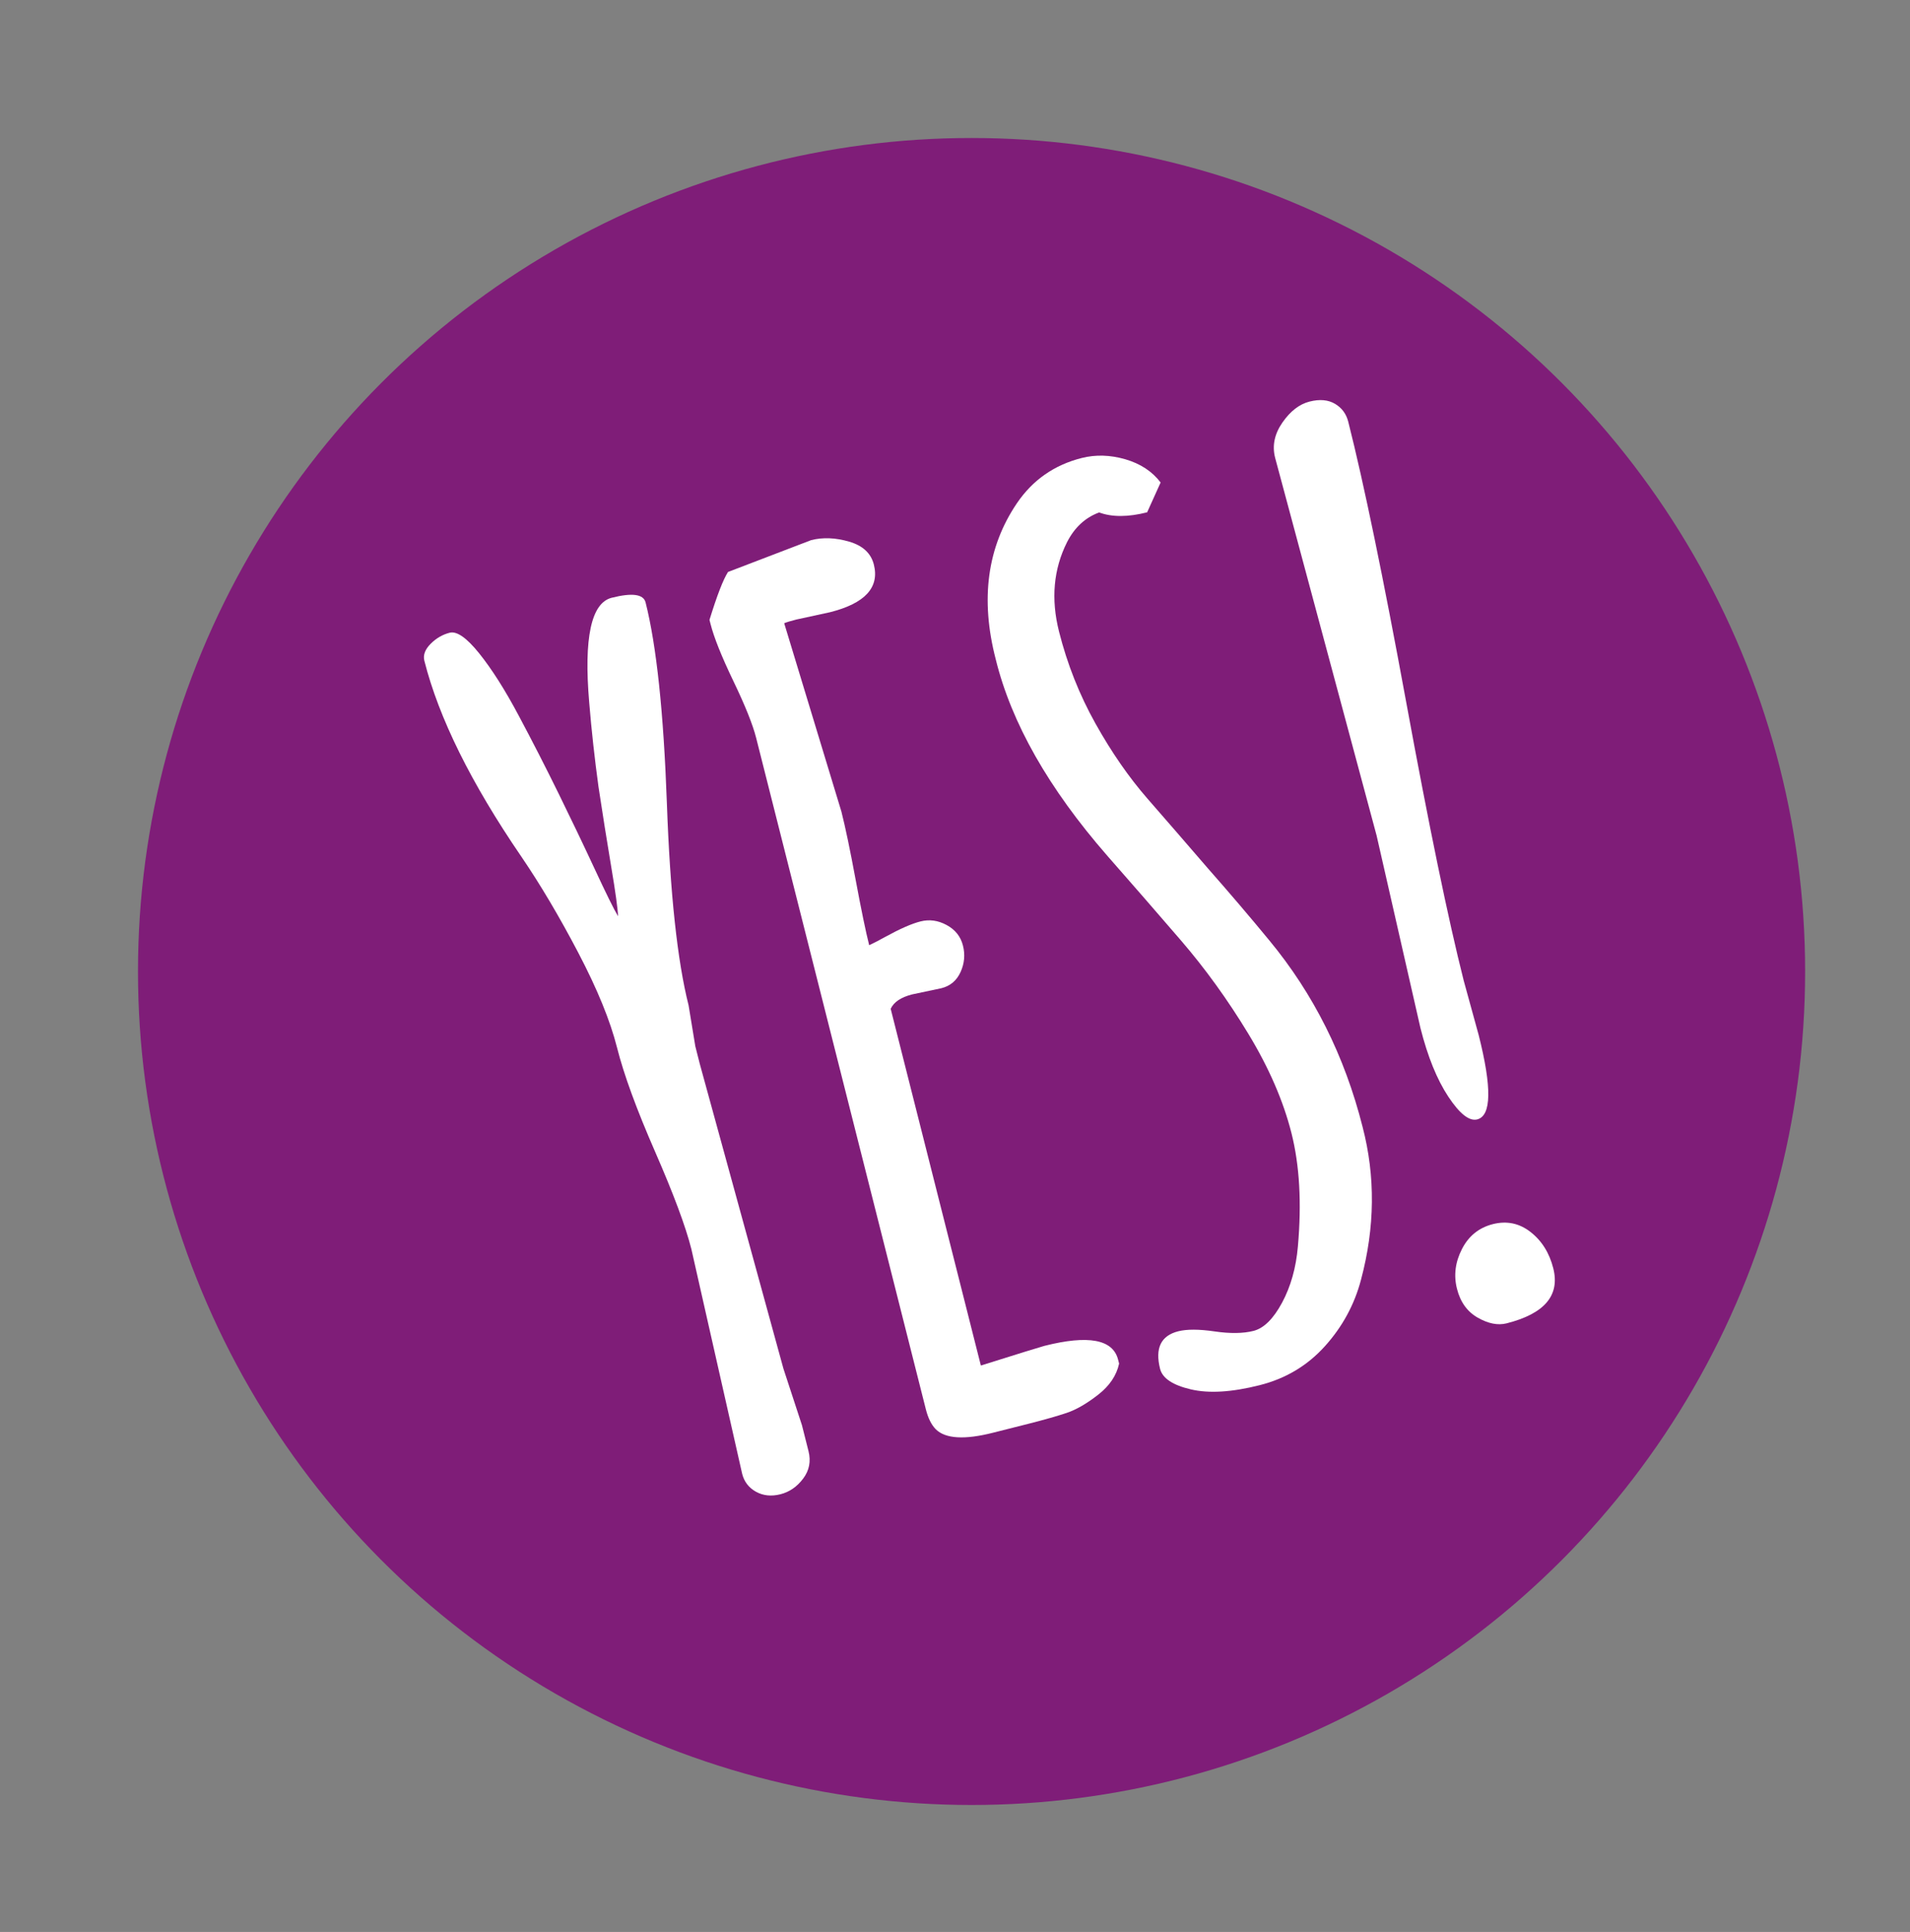 <?xml version="1.0" encoding="utf-8"?>
<!-- Generator: Adobe Illustrator 16.0.0, SVG Export Plug-In . SVG Version: 6.00 Build 0)  -->
<!DOCTYPE svg PUBLIC "-//W3C//DTD SVG 1.1//EN" "http://www.w3.org/Graphics/SVG/1.1/DTD/svg11.dtd">
<svg version="1.1" id="Layer_2" xmlns="http://www.w3.org/2000/svg" xmlns:xlink="http://www.w3.org/1999/xlink" x="0px" y="0px"
	 width="115.333px" height="116.667px" viewBox="0 0 115.333 116.667" enable-background="new 0 0 115.333 116.667"
	 xml:space="preserve">
<rect x="0" y="0" width="115.333" height="116.667" fill="#808080" stroke="none"/>
<g>
	<circle fill="#7F1D78" cx="58.666" cy="58.667" r="50.334"/>
</g>
<g>
	<path fill="#FFFFFF" d="M44.816,89.007l-3.07-13.583c-0.344-1.363-1.076-3.324-2.193-5.883c-1.117-2.558-1.883-4.648-2.293-6.273
		s-1.189-3.531-2.334-5.72c-1.146-2.188-2.295-4.128-3.447-5.819c-3.031-4.432-4.982-8.374-5.855-11.828
		c-0.086-0.34,0.041-0.681,0.377-1.02c0.338-0.34,0.723-0.563,1.154-0.672c0.432-0.109,1.027,0.308,1.785,1.252
		c0.758,0.945,1.553,2.195,2.379,3.75c0.83,1.556,1.629,3.118,2.4,4.688c0.771,1.57,1.502,3.096,2.191,4.578
		c0.688,1.481,1.158,2.433,1.41,2.853c-0.014-0.433-0.15-1.431-0.414-2.996c-0.262-1.565-0.518-3.175-0.768-4.829
		c-0.23-1.682-0.418-3.375-0.559-5.08c-0.334-3.904,0.119-6.013,1.357-6.326c1.238-0.313,1.92-0.219,2.047,0.28
		c0.66,2.613,1.088,6.651,1.285,12.113c0.195,5.462,0.633,9.534,1.311,12.216l0.406,2.472l0.268,1.057l5.053,18.413l1.119,3.416
		l0.396,1.568c0.154,0.613,0.047,1.166-0.324,1.658c-0.371,0.493-0.83,0.809-1.375,0.946s-1.037,0.087-1.473-0.153
		C45.217,89.843,44.938,89.485,44.816,89.007z"/>
	<path fill="#FFFFFF" d="M56.842,59.678l-1.756,0.371c-0.682,0.172-1.115,0.463-1.303,0.873l5.445,21.541
		c2.352-0.739,3.631-1.135,3.834-1.187c2.66-0.672,4.143-0.395,4.453,0.833l0.061,0.238c-0.156,0.717-0.578,1.343-1.266,1.879
		c-0.686,0.536-1.318,0.901-1.898,1.097c-0.58,0.194-1.334,0.409-2.266,0.646l-2.182,0.551c-1.727,0.438-2.881,0.366-3.463-0.213
		c-0.262-0.271-0.459-0.669-0.592-1.191L45.658,44.555c-0.201-0.795-0.658-1.937-1.373-3.424c-0.715-1.488-1.176-2.641-1.383-3.459
		l-0.061-0.238c0.453-1.468,0.824-2.432,1.119-2.893l5.025-1.924c0.705-0.178,1.469-0.147,2.289,0.092
		c0.822,0.239,1.32,0.7,1.492,1.382c0.35,1.386-0.531,2.347-2.645,2.88l-2.027,0.44c-0.342,0.086-0.588,0.161-0.742,0.224
		l3.457,11.383c0.236,0.932,0.523,2.304,0.859,4.116c0.338,1.813,0.609,3.128,0.816,3.945c0.238-0.108,0.559-0.273,0.963-0.497
		c0.891-0.49,1.604-0.804,2.137-0.938c0.535-0.136,1.061-0.063,1.578,0.218c0.518,0.279,0.846,0.692,0.984,1.238
		c0.139,0.545,0.092,1.076-0.141,1.594S57.387,59.541,56.842,59.678z"/>
	<path fill="#FFFFFF" d="M70.051,82.666c-0.316-1.25,0.049-2.007,1.094-2.271c0.523-0.132,1.254-0.13,2.195,0.007
		c0.941,0.138,1.725,0.127,2.35-0.031s1.201-0.727,1.727-1.705c0.525-0.979,0.844-2.111,0.955-3.396
		c0.232-2.621,0.102-4.903-0.389-6.846c-0.492-1.943-1.359-3.941-2.604-5.996s-2.604-3.936-4.074-5.643s-2.953-3.412-4.447-5.113
		c-3.541-4.061-5.785-8.014-6.732-11.859c-0.941-3.631-0.516-6.772,1.281-9.426c0.951-1.401,2.256-2.311,3.914-2.73
		c0.842-0.212,1.717-0.186,2.631,0.078c0.912,0.266,1.623,0.732,2.131,1.402l-0.814,1.801c-1.158,0.293-2.125,0.295-2.898,0.008
		c-0.84,0.309-1.486,0.907-1.939,1.795c-0.82,1.634-0.98,3.434-0.484,5.398c0.496,1.966,1.23,3.817,2.201,5.555
		c0.971,1.736,2.018,3.248,3.141,4.536c1.123,1.287,2.336,2.686,3.635,4.194c1.324,1.503,2.561,2.955,3.713,4.355
		c2.68,3.239,4.559,6.994,5.639,11.267c0.781,2.993,0.75,6.071-0.094,9.234c-0.395,1.502-1.121,2.839-2.178,4.013
		c-1.057,1.175-2.369,1.959-3.938,2.355c-1.682,0.426-3.068,0.51-4.16,0.254S70.195,83.233,70.051,82.666z"/>
	<path fill="#FFFFFF" d="M88.383,59.211l0.904,3.289c0.805,3.181,0.775,4.881-0.088,5.1c-0.479,0.12-1.059-0.338-1.744-1.373
		c-0.684-1.035-1.246-2.417-1.682-4.145l-2.648-11.623l-6.129-22.818c-0.186-0.727-0.037-1.436,0.441-2.124
		c0.479-0.689,1.023-1.111,1.639-1.267c0.613-0.155,1.125-0.109,1.539,0.137c0.412,0.246,0.68,0.607,0.799,1.085
		c0.943,3.727,2.105,9.355,3.49,16.887C86.287,49.89,87.447,55.507,88.383,59.211z M93.793,76.591
		c0.412,1.637-0.527,2.744-2.822,3.325c-0.523,0.131-1.102,0.018-1.736-0.342s-1.055-0.942-1.258-1.749
		c-0.205-0.807-0.104-1.605,0.301-2.396s1.027-1.293,1.867-1.506c0.842-0.212,1.6-0.054,2.277,0.477
		C93.1,74.929,93.557,75.66,93.793,76.591z"/>
</g>
</svg>
